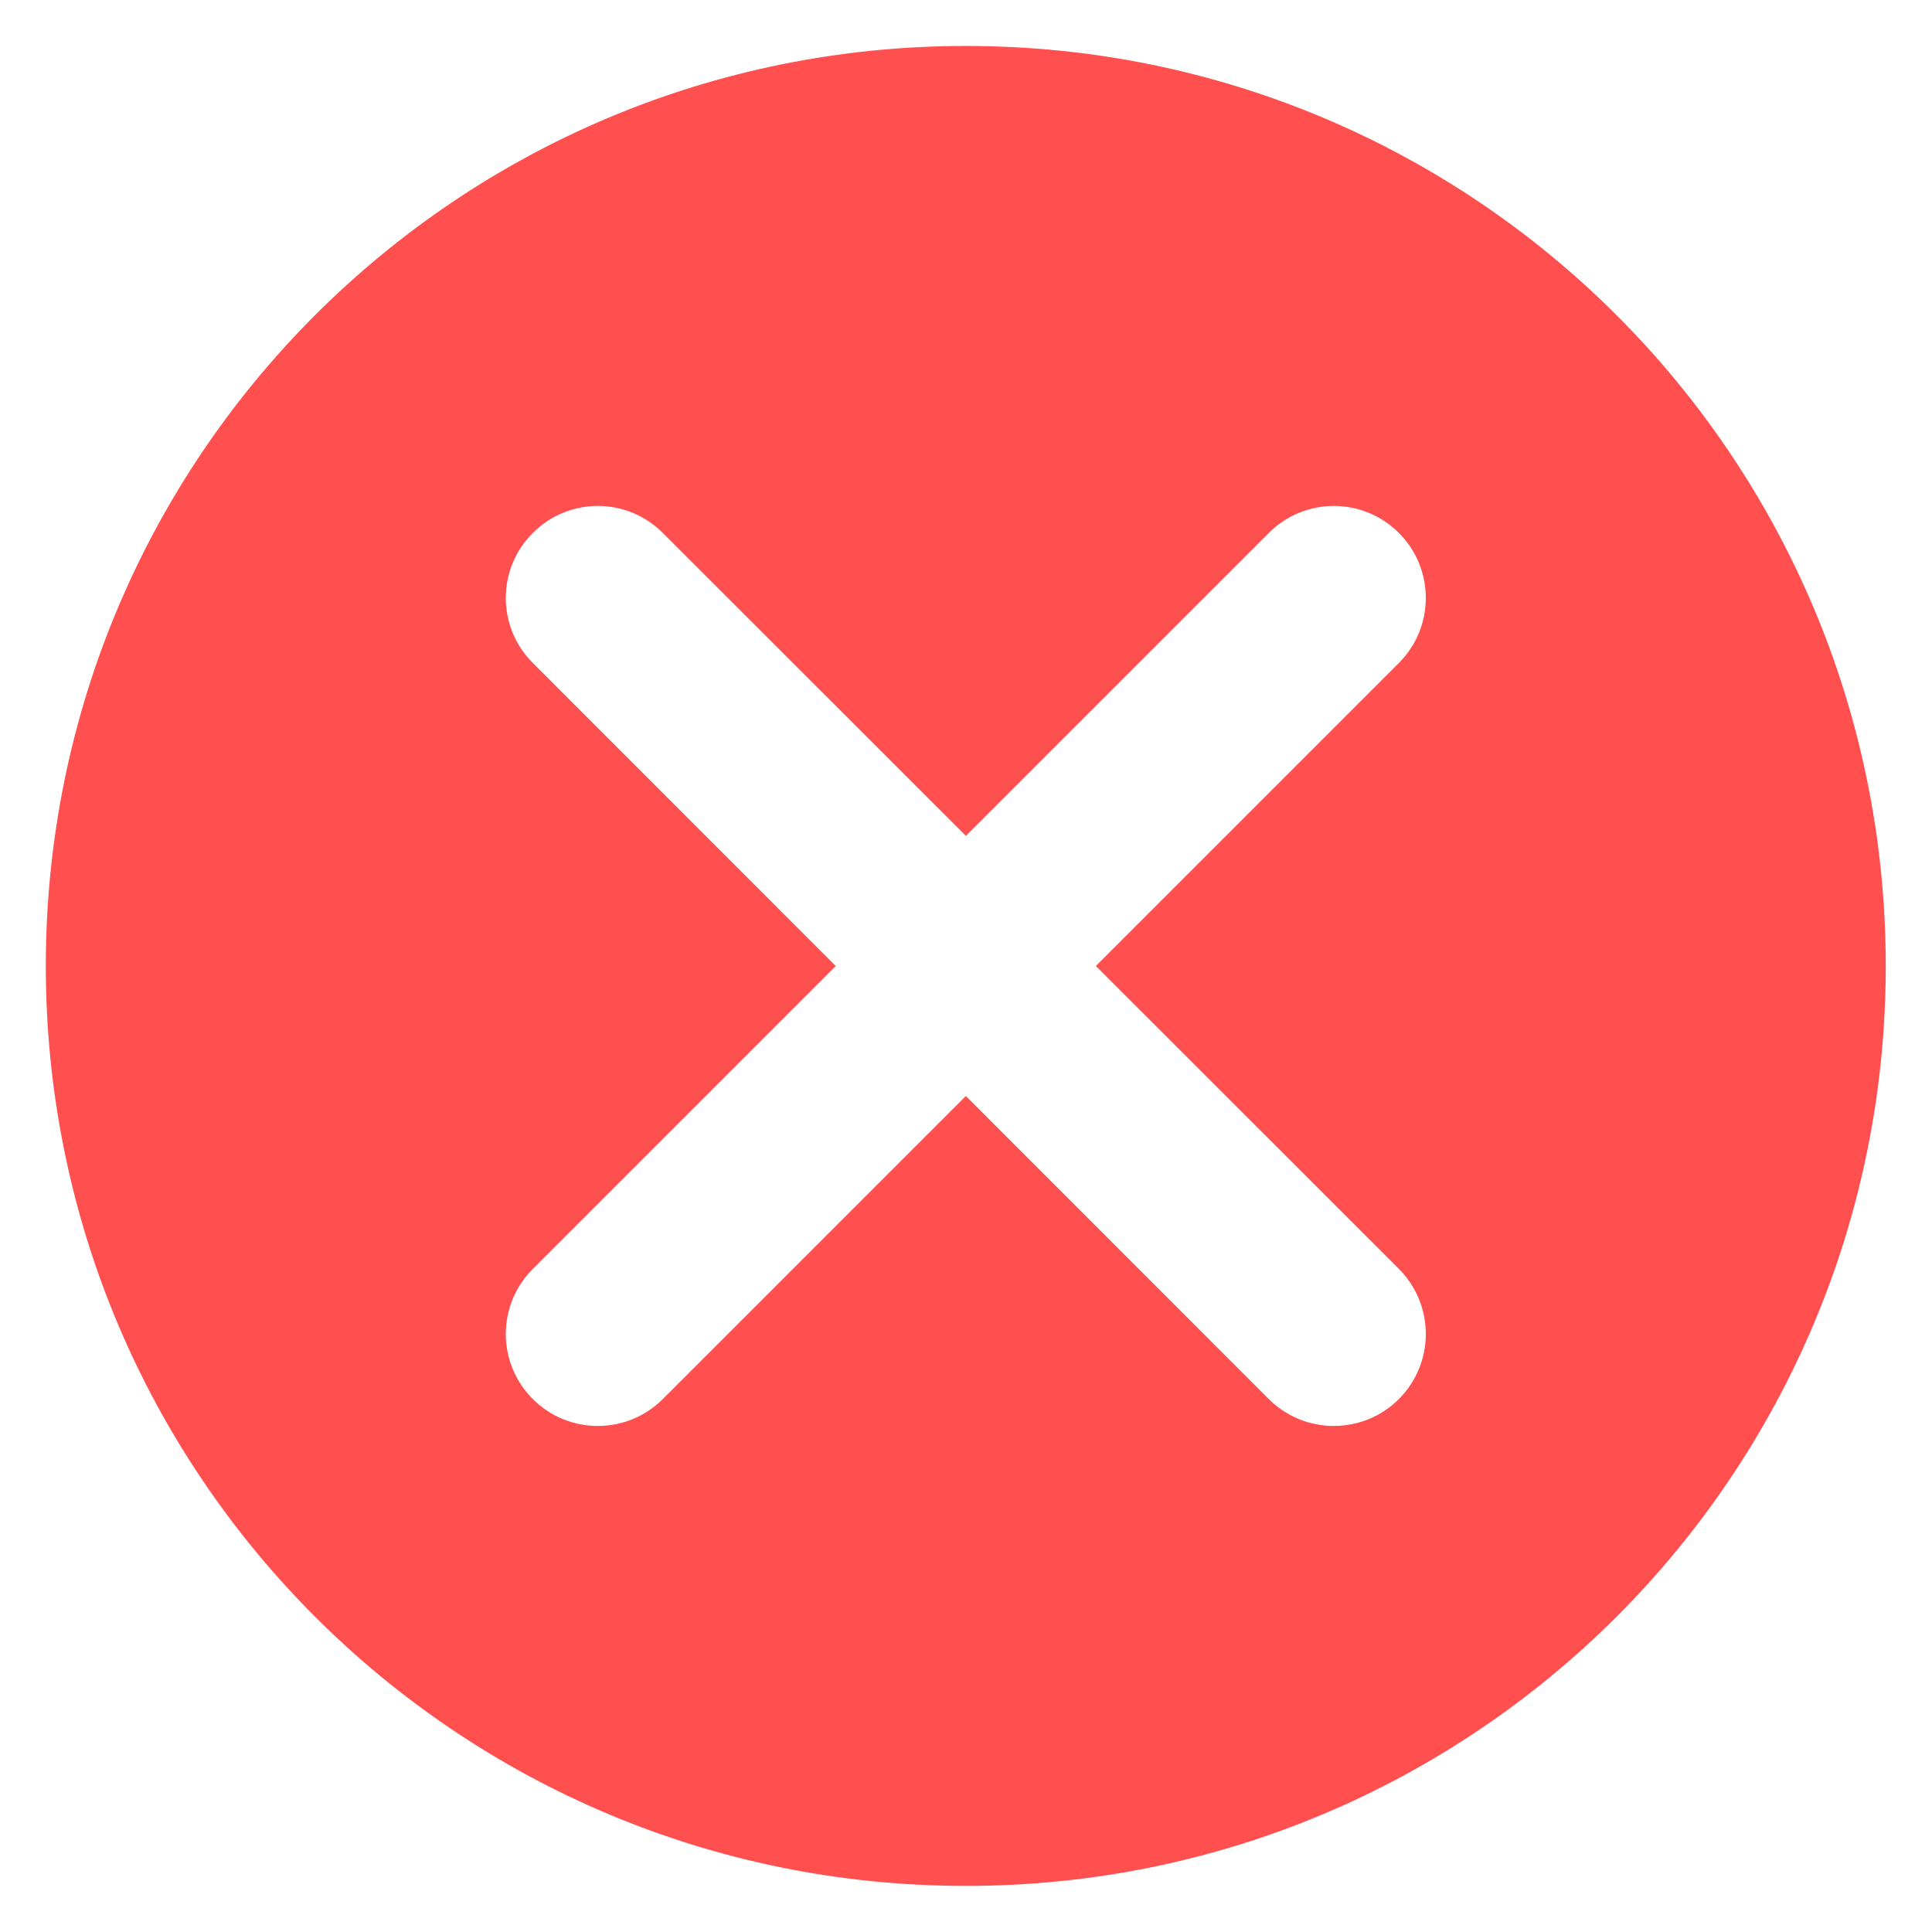 <svg width="14" height="14" viewBox="0 0 14 14" fill="none" xmlns="http://www.w3.org/2000/svg">
<path d="M6.999 0.333C3.312 0.333 0.332 3.313 0.332 7C0.332 10.686 3.312 13.666 6.999 13.666C10.685 13.666 13.665 10.686 13.665 7C13.665 3.313 10.685 0.333 6.999 0.333ZM10.137 9.195C10.397 9.456 10.397 9.877 10.137 10.138C10.007 10.268 9.836 10.333 9.665 10.333C9.495 10.333 9.324 10.268 9.194 10.138L6.999 7.942L4.803 10.138C4.673 10.268 4.503 10.333 4.332 10.333C4.161 10.333 3.991 10.268 3.861 10.138C3.6 9.877 3.6 9.456 3.861 9.195L6.056 7L3.861 4.804C3.6 4.544 3.6 4.122 3.861 3.862C4.121 3.601 4.543 3.601 4.803 3.862L6.999 6.057L9.194 3.862C9.455 3.601 9.876 3.601 10.137 3.862C10.397 4.122 10.397 4.544 10.137 4.804L7.941 7L10.137 9.195Z" fill="#FF4F4F"/>
</svg>
